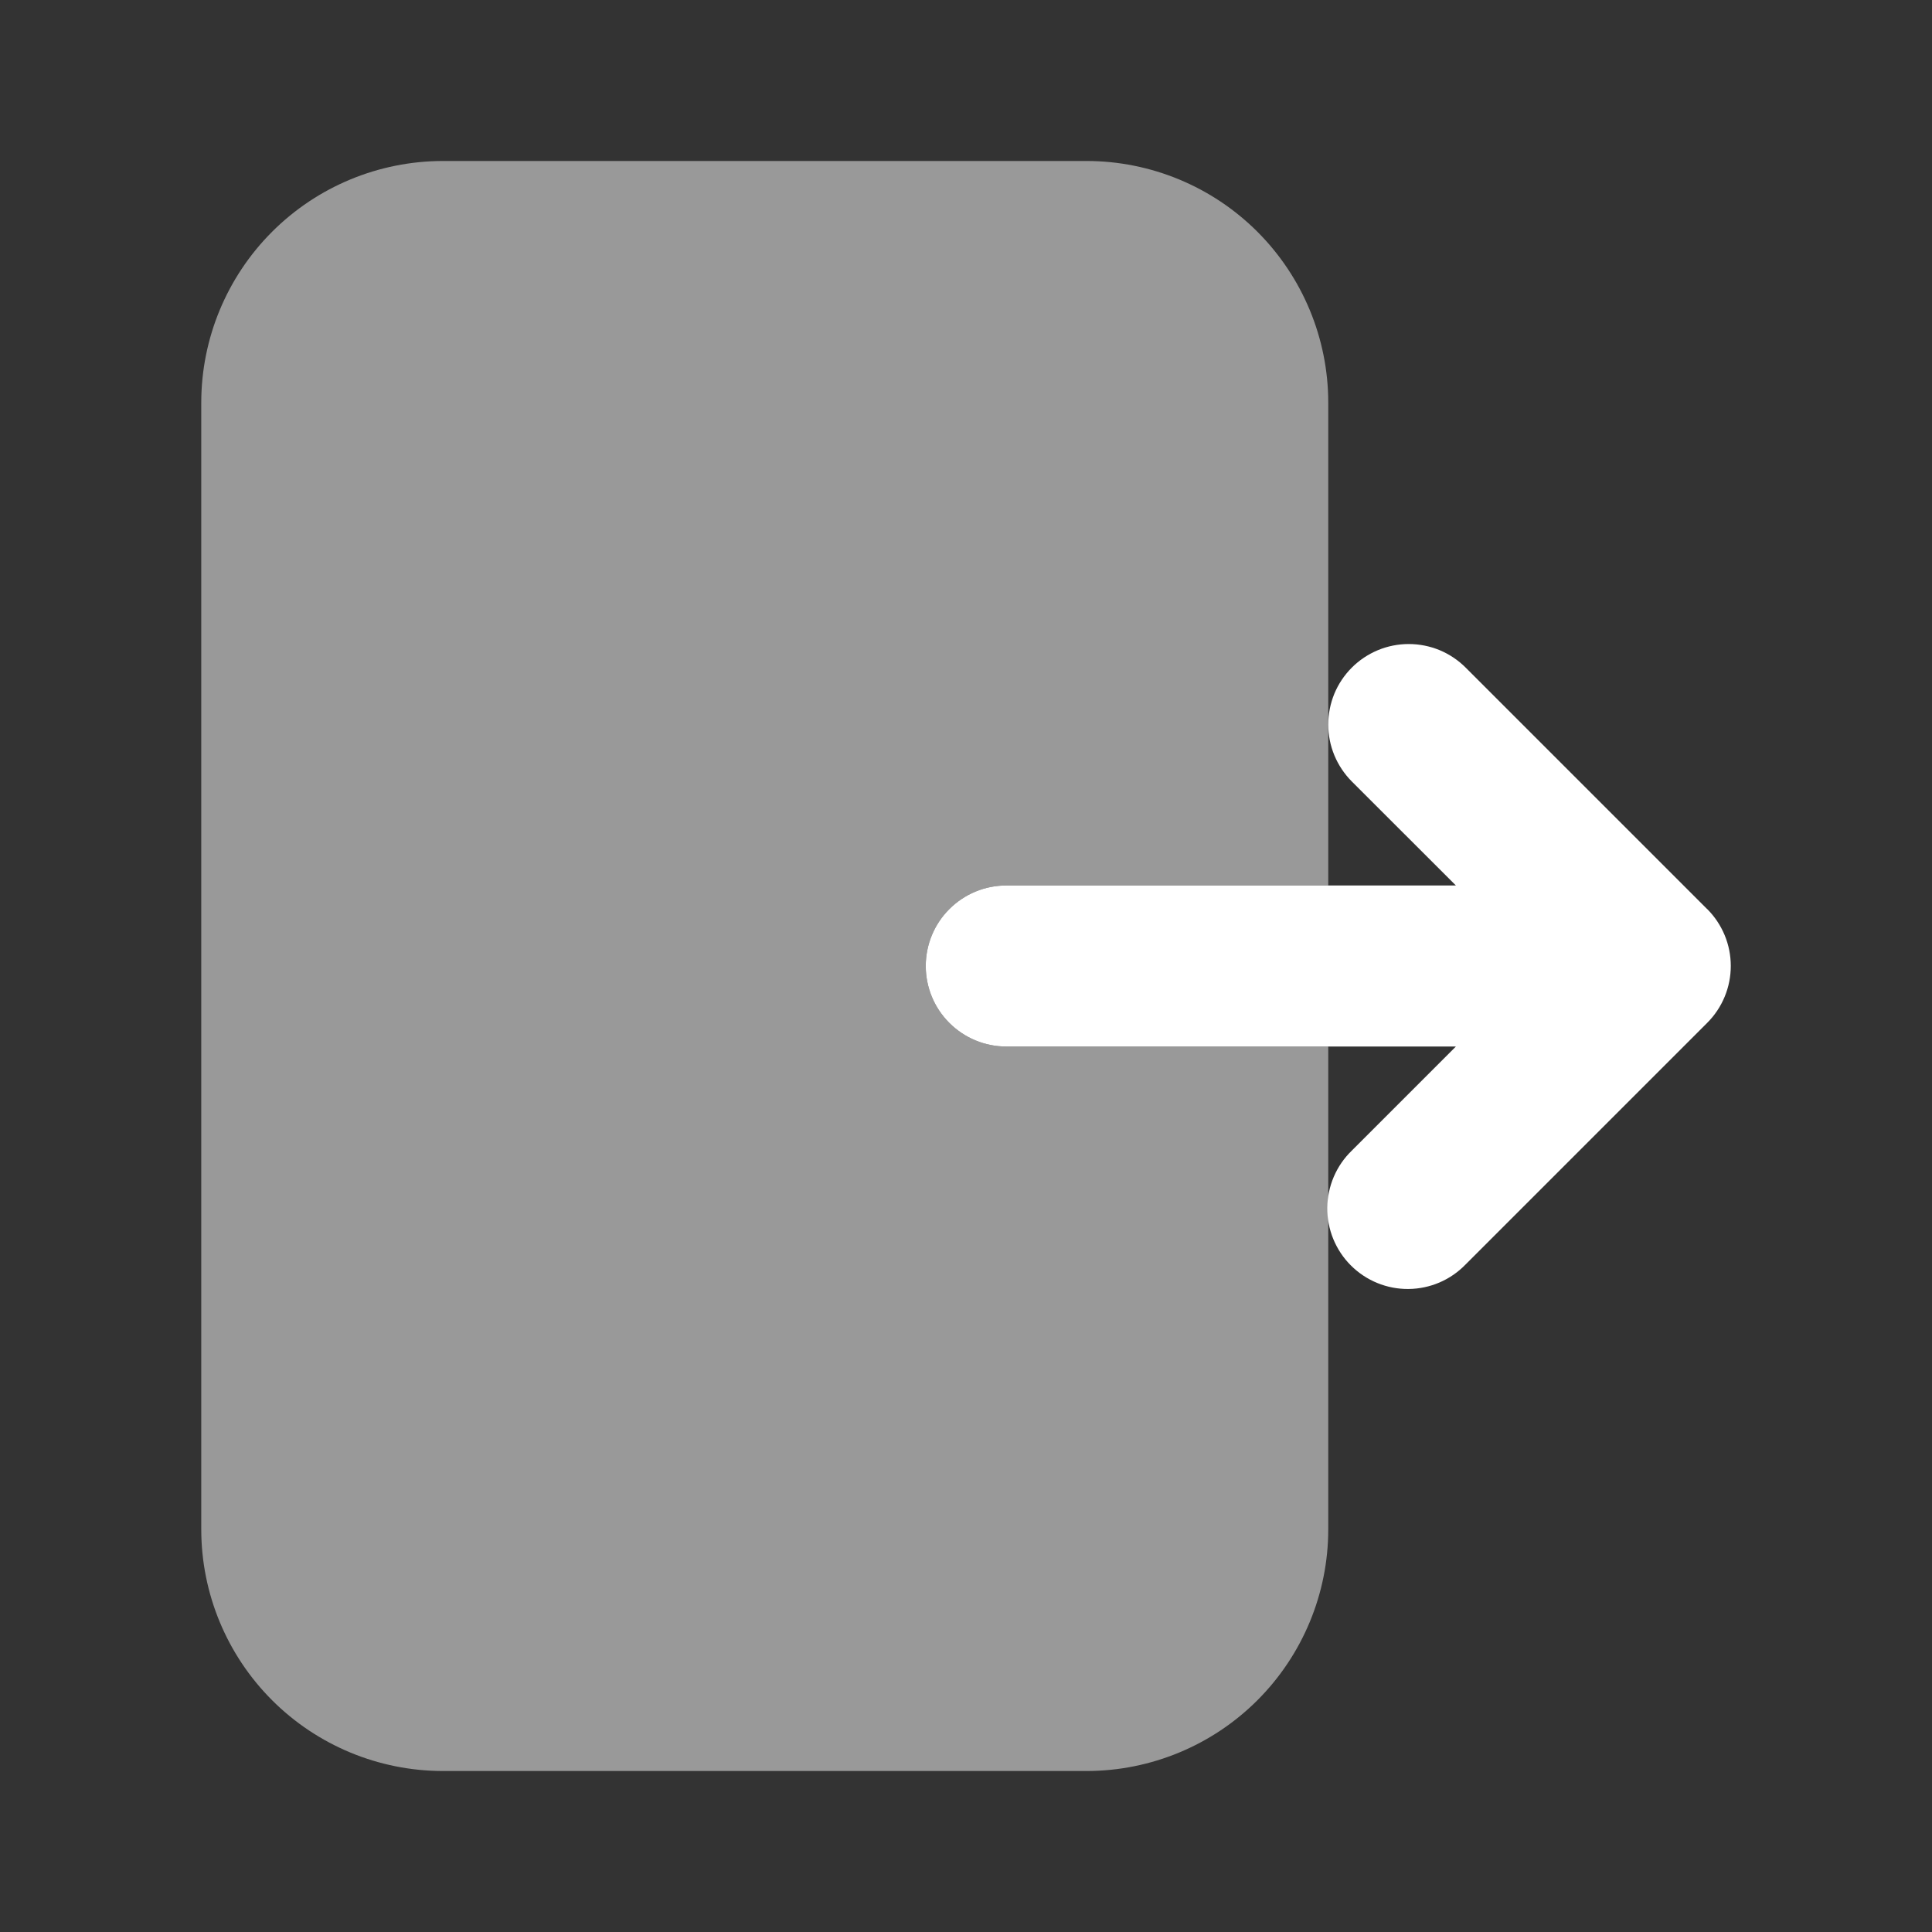 <svg width="40" height="40" viewBox="0 0 40 40" fill="none" xmlns="http://www.w3.org/2000/svg">
<rect x="0" y="0" width="40" height="40" fill="#333333" stroke="none"/>
<path d="M35.345 18.822L30.345 13.822C30.19 13.667 30.006 13.544 29.804 13.46C29.602 13.377 29.385 13.334 29.166 13.334C28.947 13.334 28.73 13.377 28.528 13.461C28.326 13.545 28.142 13.668 27.988 13.822C27.833 13.977 27.71 14.161 27.626 14.363C27.543 14.566 27.5 14.783 27.5 15.001C27.5 15.22 27.543 15.437 27.627 15.639C27.711 15.841 27.834 16.025 27.988 16.18L30.143 18.333H20.833C20.391 18.333 19.968 18.509 19.655 18.822C19.342 19.134 19.167 19.558 19.167 20C19.167 20.442 19.342 20.866 19.655 21.178C19.968 21.491 20.391 21.667 20.833 21.667H30.143L27.988 23.822C27.829 23.975 27.702 24.159 27.615 24.363C27.528 24.566 27.482 24.785 27.48 25.006C27.478 25.227 27.52 25.447 27.604 25.652C27.688 25.856 27.811 26.043 27.968 26.199C28.124 26.355 28.31 26.479 28.515 26.563C28.72 26.647 28.939 26.689 29.161 26.687C29.382 26.685 29.601 26.639 29.804 26.552C30.007 26.465 30.191 26.337 30.345 26.178L35.345 21.178C35.5 21.023 35.623 20.84 35.707 20.637C35.791 20.435 35.834 20.218 35.834 19.999C35.834 19.78 35.791 19.563 35.707 19.361C35.623 19.159 35.5 18.975 35.345 18.82V18.822Z" fill="white"/>
<path opacity="0.5" d="M20.833 21.667C20.391 21.667 19.968 21.491 19.655 21.178C19.342 20.866 19.167 20.442 19.167 20C19.167 19.558 19.342 19.134 19.655 18.822C19.968 18.509 20.391 18.333 20.833 18.333H27.5V8.333C27.499 7.008 26.971 5.737 26.034 4.799C25.097 3.862 23.826 3.335 22.5 3.333H9.167C7.841 3.335 6.57 3.862 5.633 4.799C4.695 5.737 4.168 7.008 4.167 8.333V31.667C4.168 32.992 4.695 34.263 5.633 35.201C6.57 36.138 7.841 36.665 9.167 36.667H22.5C23.826 36.665 25.097 36.138 26.034 35.201C26.971 34.263 27.499 32.992 27.5 31.667V21.667H20.833Z" fill="white"/>
</svg>
